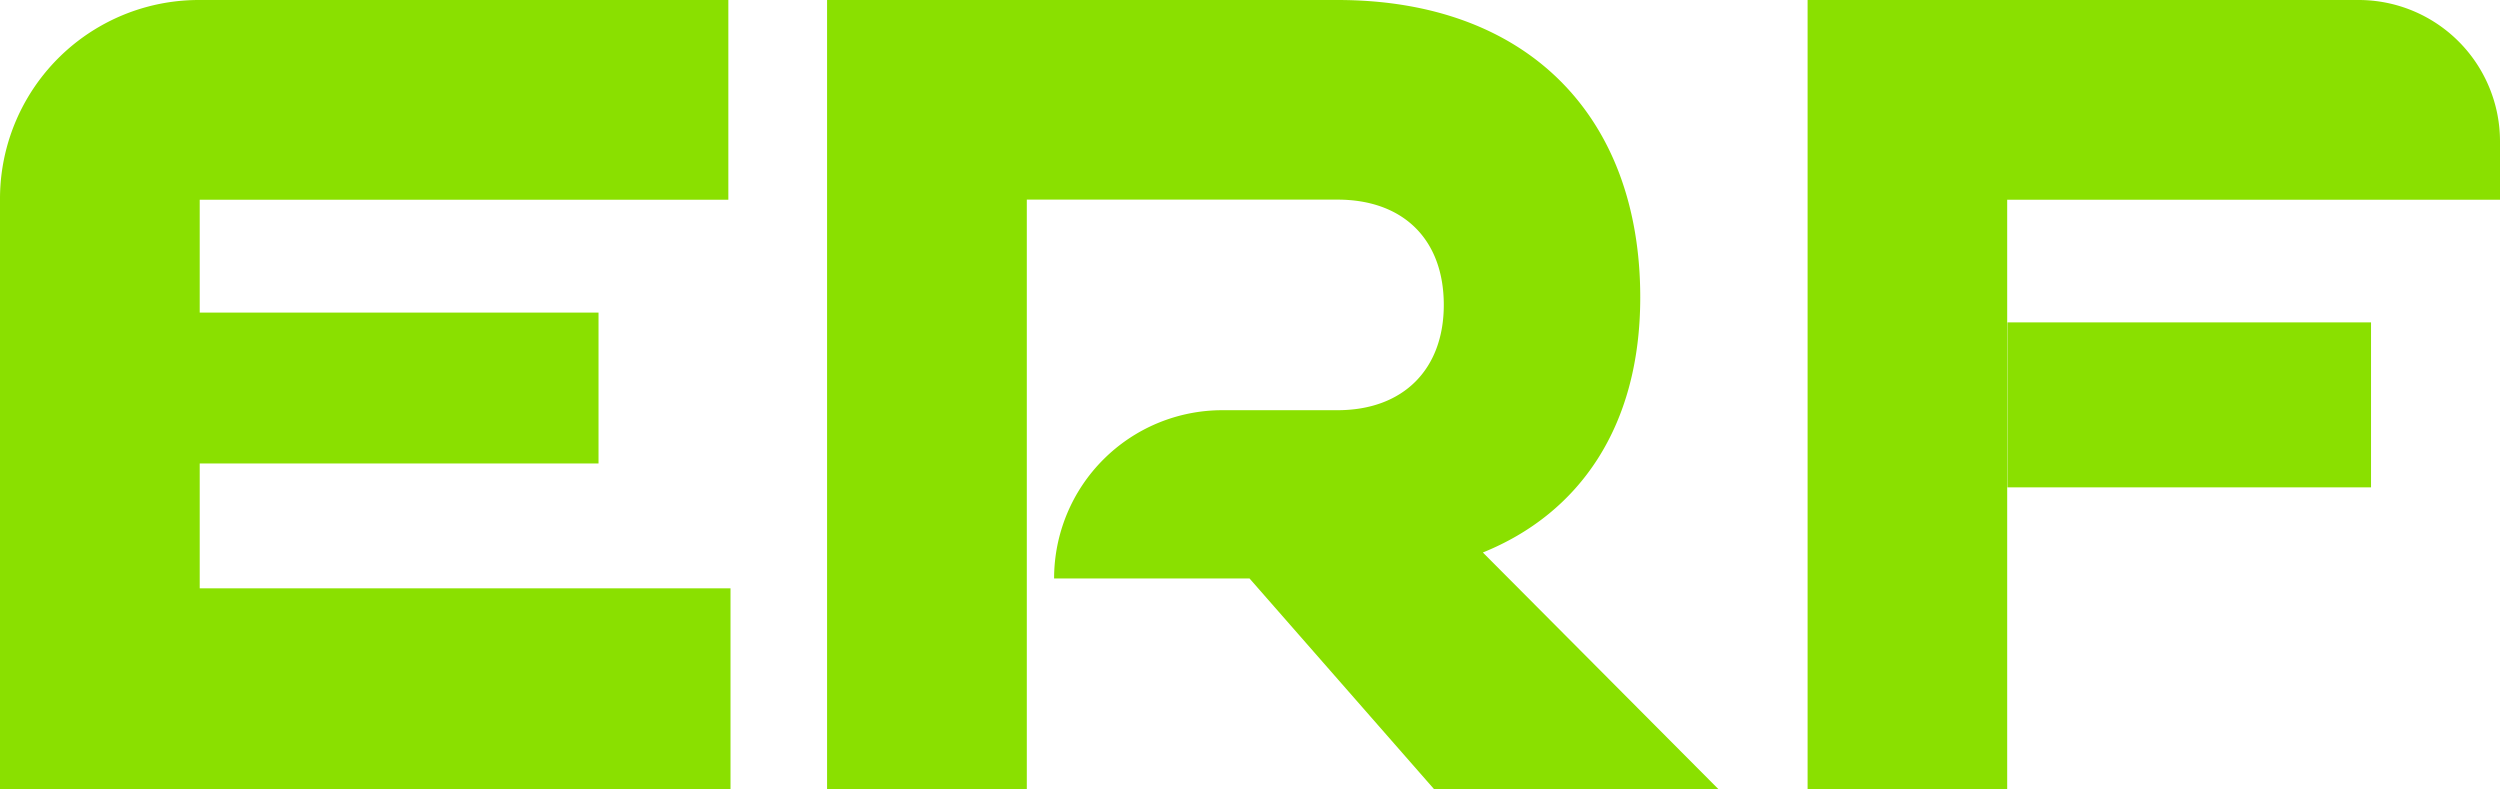 <svg xmlns="http://www.w3.org/2000/svg" viewBox="0 0 829.83 261.94"><defs><style>.cls-1{fill:#8ae000;}</style></defs><g id="Layer_2" data-name="Layer 2"><g id="Layer_1-2" data-name="Layer 1"><g id="Layer_2-2" data-name="Layer 2"><g id="Layer_1-2-2" data-name="Layer 1-2"><path class="cls-1" d="M0,261.93V66.05A66,66,0,0,1,66,0H241.76V66.29H66.29v129H242.48v66.65Z"/><rect class="cls-1" x="65.36" y="103.76" width="133.31" height="50.08"/><path class="cls-1" d="M476,261.93,414.75,192H349.89a55.85,55.85,0,0,1,55.85-55.84h38.19c22,0,35.31-13.69,35.31-34.95,0-21.62-13.33-34.95-35.31-34.95H340.83V261.93h-66.3V0h169.4C507,0,544.45,38.55,544.45,98.72c0,42.87-20.18,71.7-52.24,84.67l78.18,78.54Z"/><path class="cls-1" d="M600,261.93V0H782.89a46.94,46.94,0,0,1,46.94,46.93V66.29H666.25V261.93Z"/><rect class="cls-1" x="666.32" y="107.01" width="120.7" height="54.76"/></g></g></g></g></svg>
